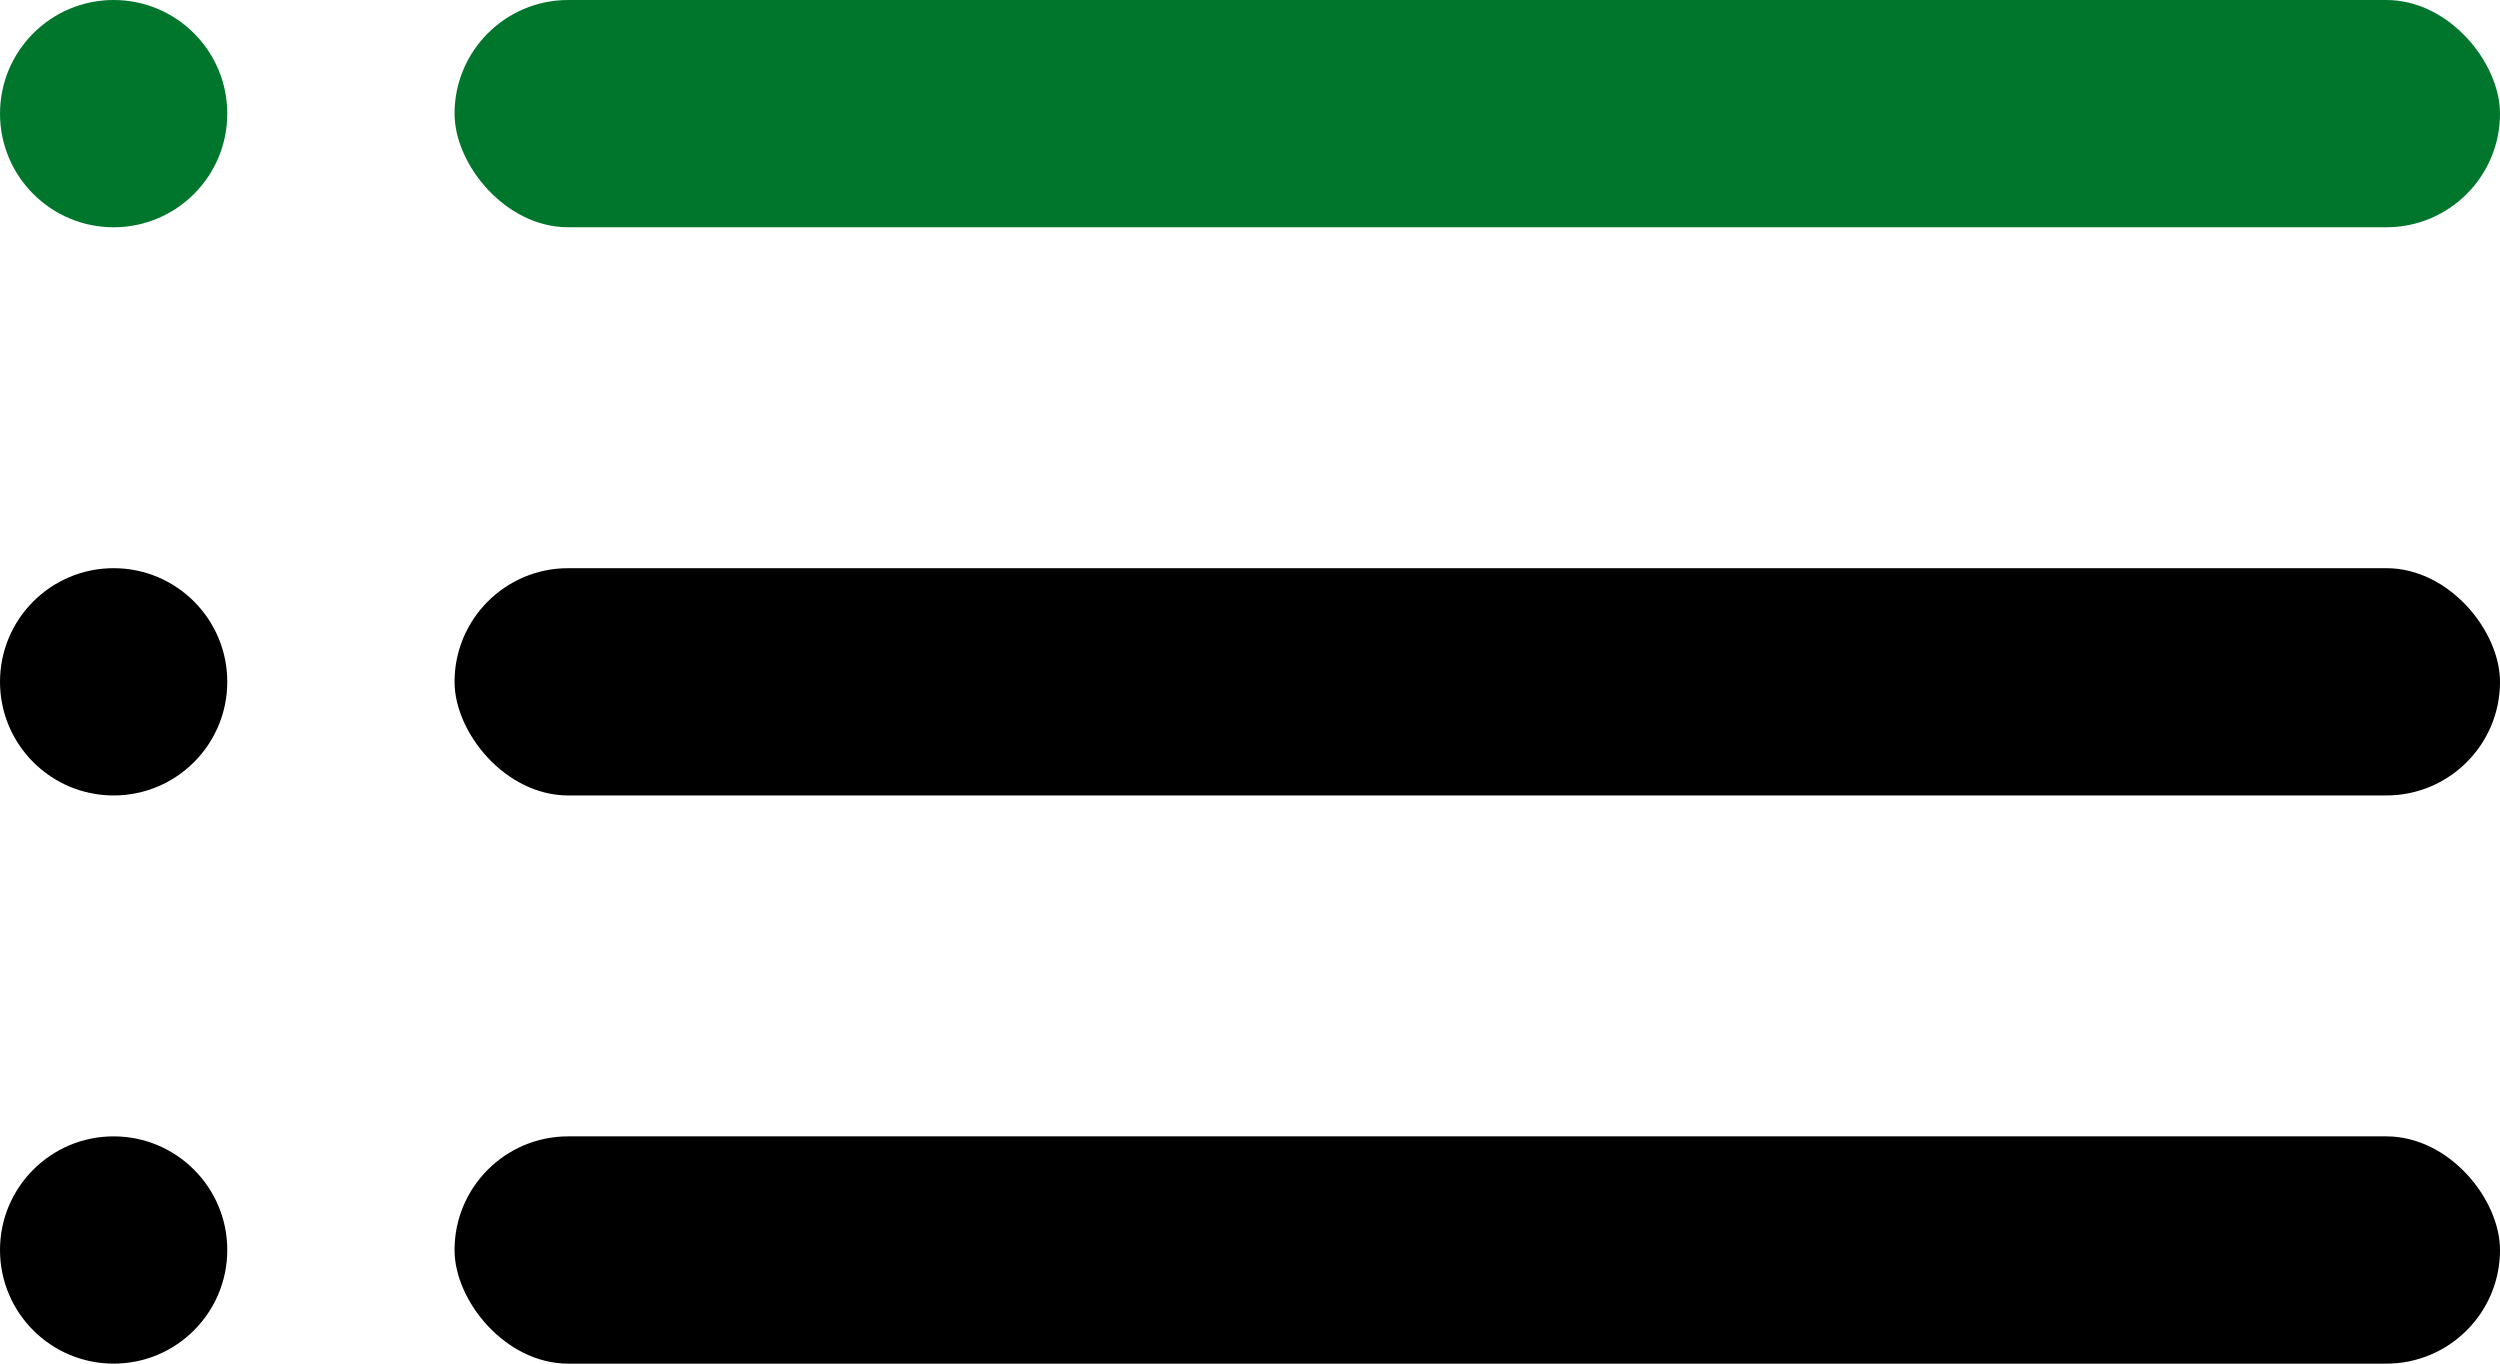 <svg width="22" height="12" viewBox="0 0 22 12" fill="none" xmlns="http://www.w3.org/2000/svg">
<rect x="4" width="18" height="2" rx="1" fill="#00762C"/>
<rect x="4" y="5" width="18" height="2" rx="1" fill="black"/>
<rect x="4" y="10" width="18" height="2" rx="1" fill="black"/>
<circle cx="1" cy="1" r="1" fill="#00762C"/>
<circle cx="1" cy="6" r="1" fill="black"/>
<circle cx="1" cy="11" r="1" fill="black"/>
</svg>
